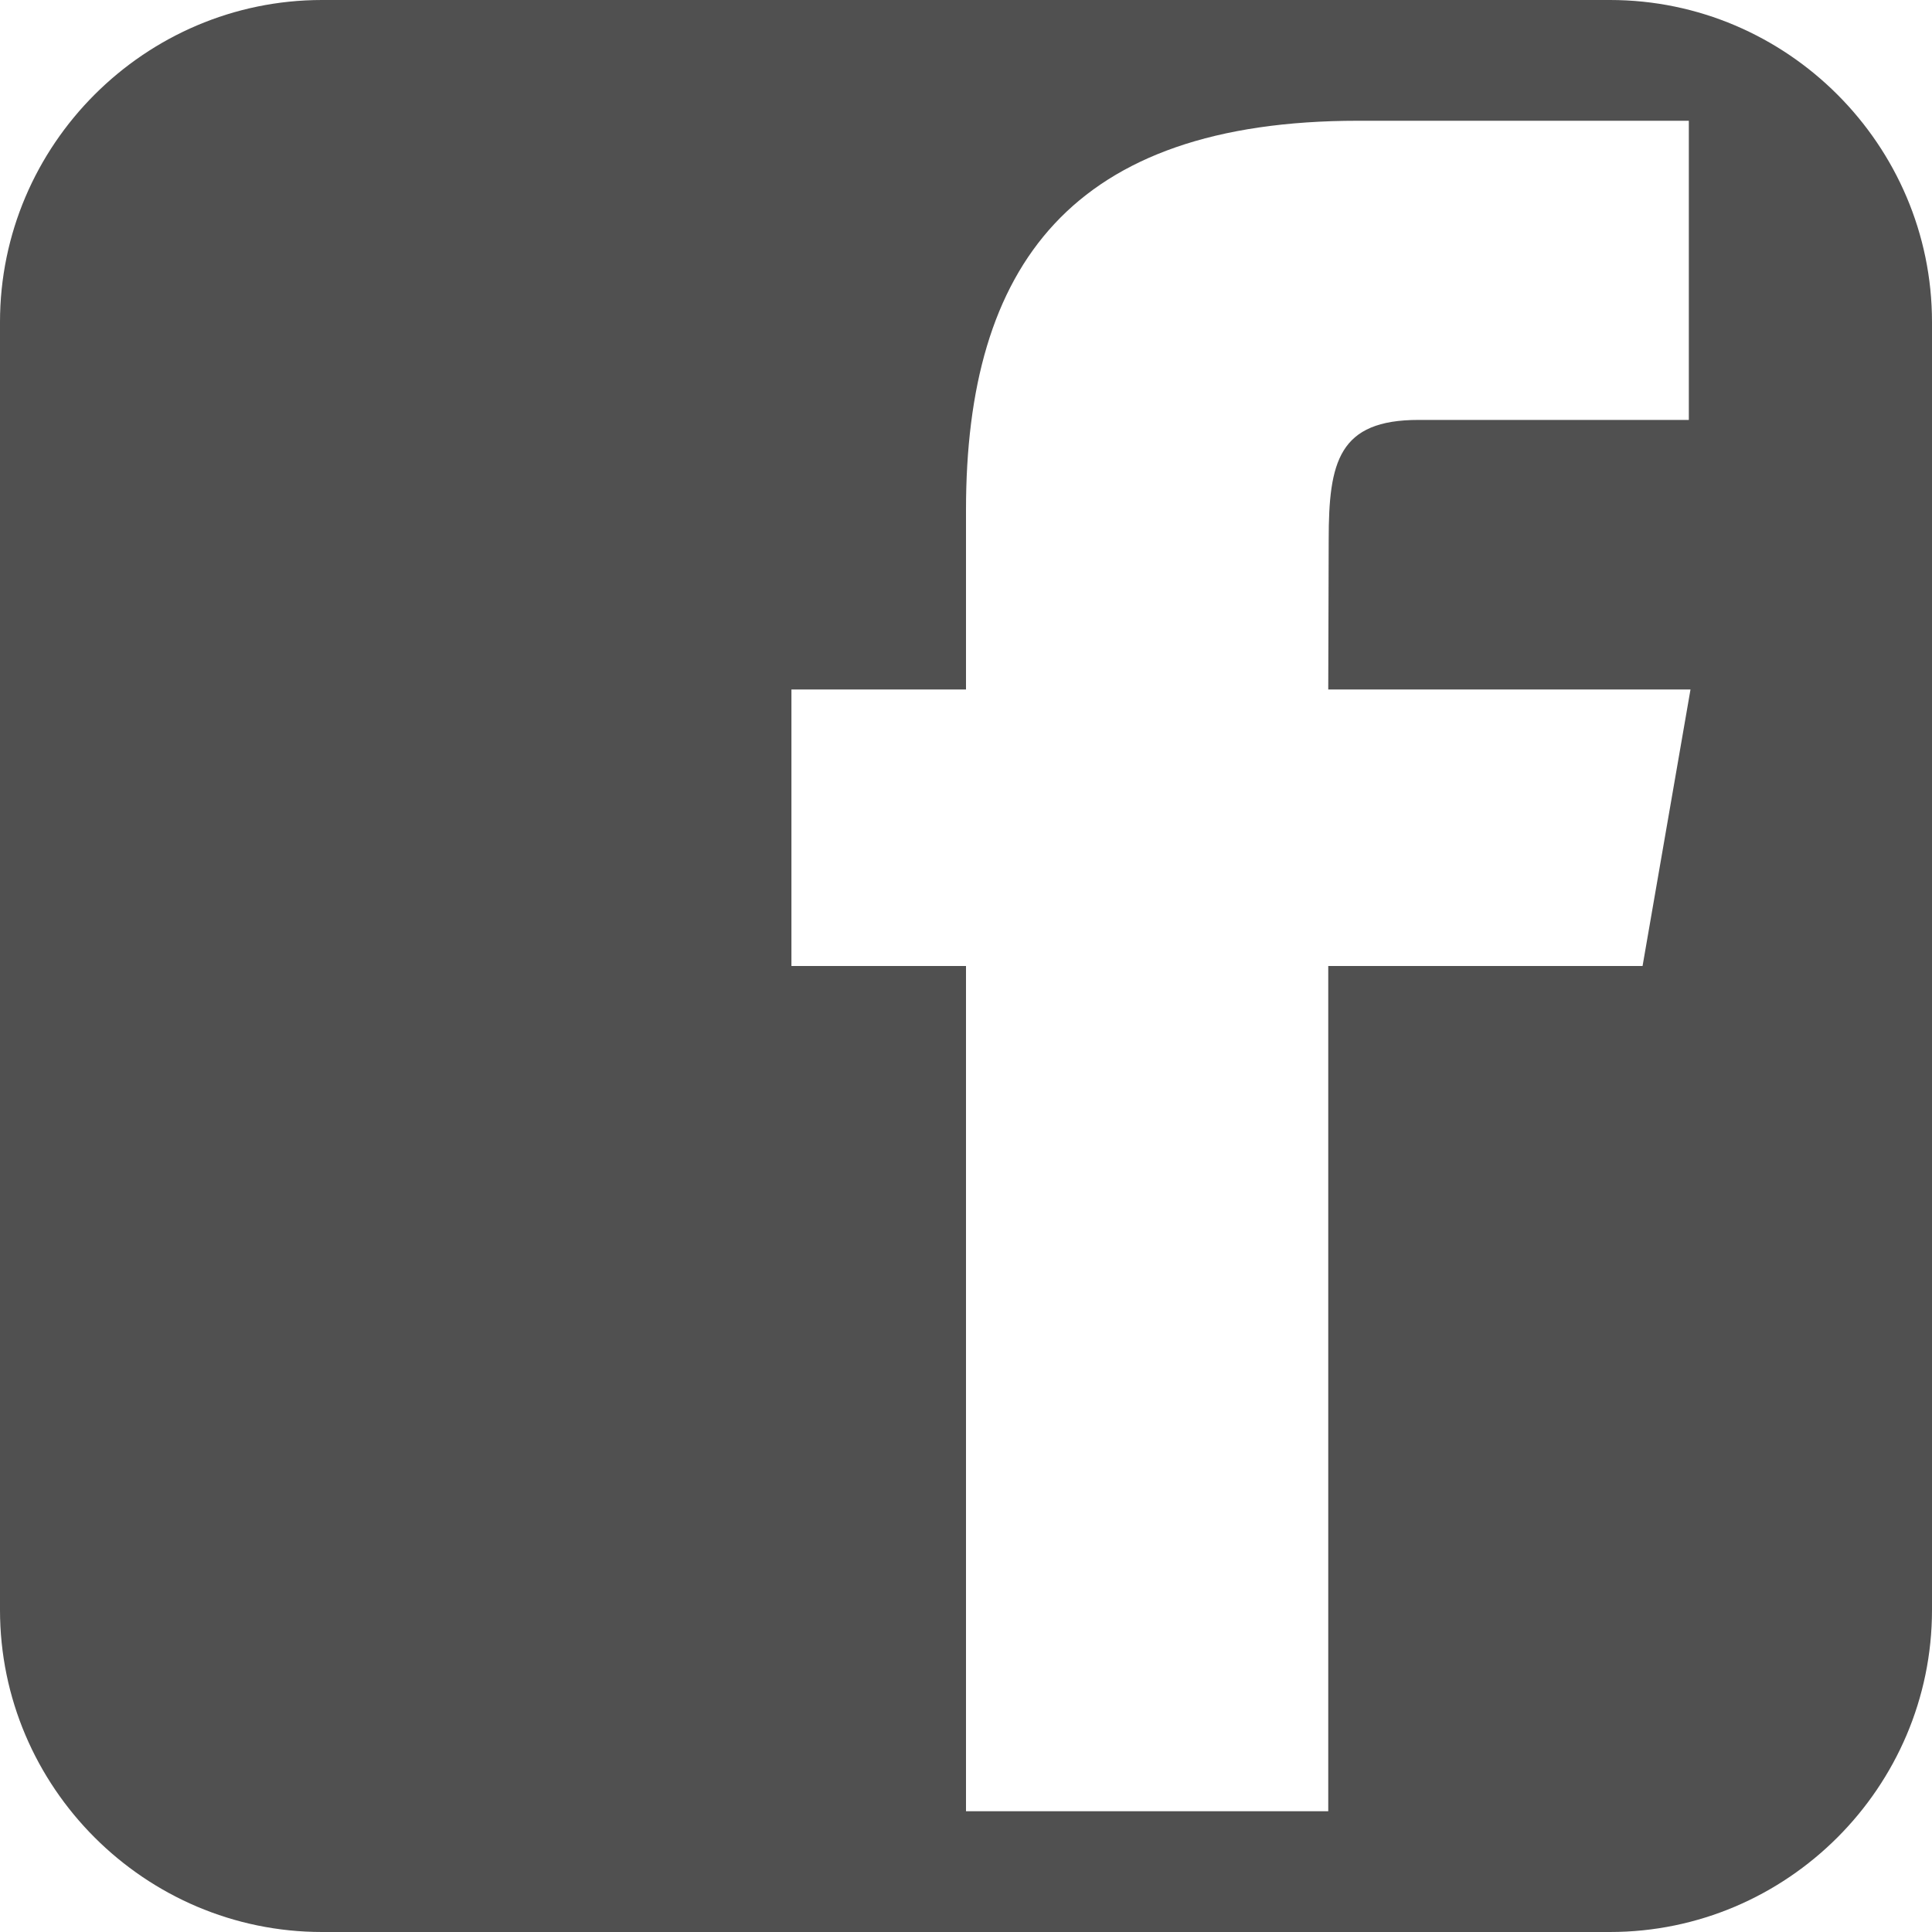 <?xml version="1.0" encoding="utf-8"?> <!-- Generator: IcoMoon.io --> <!DOCTYPE svg PUBLIC "-//W3C//DTD SVG 1.1//EN" "http://www.w3.org/Graphics/SVG/1.1/DTD/svg11.dtd"> <svg width="512" height="512" viewBox="0 0 512 512" xmlns="http://www.w3.org/2000/svg" xmlns:xlink="http://www.w3.org/1999/xlink" fill="#505050"><path d="M 426.672,0L 85.342,0 C 38.406,0,0,38.407,0,85.344l0,341.313 C0,473.626, 38.406,512, 85.342,512l 341.33-0.001 c 46.938,0, 85.328-38.373, 85.328-85.344L 512,85.344 C 512,38.407, 473.609,0, 426.672,0z M 435.296,256L 352,256 l0,224 l-96,0 L 256,256 l-46.263,0 l0-73.282 L 256,182.718 l0-47.593 C 256,70.454, 283.896,32, 359.935,32l 87.622,0 l0,79.285 l-71.565,0 c-21.241-0.035-23.876,11.076-23.876,31.756L 352,182.718l 96,0 L 435.296,256z" ></path></svg>